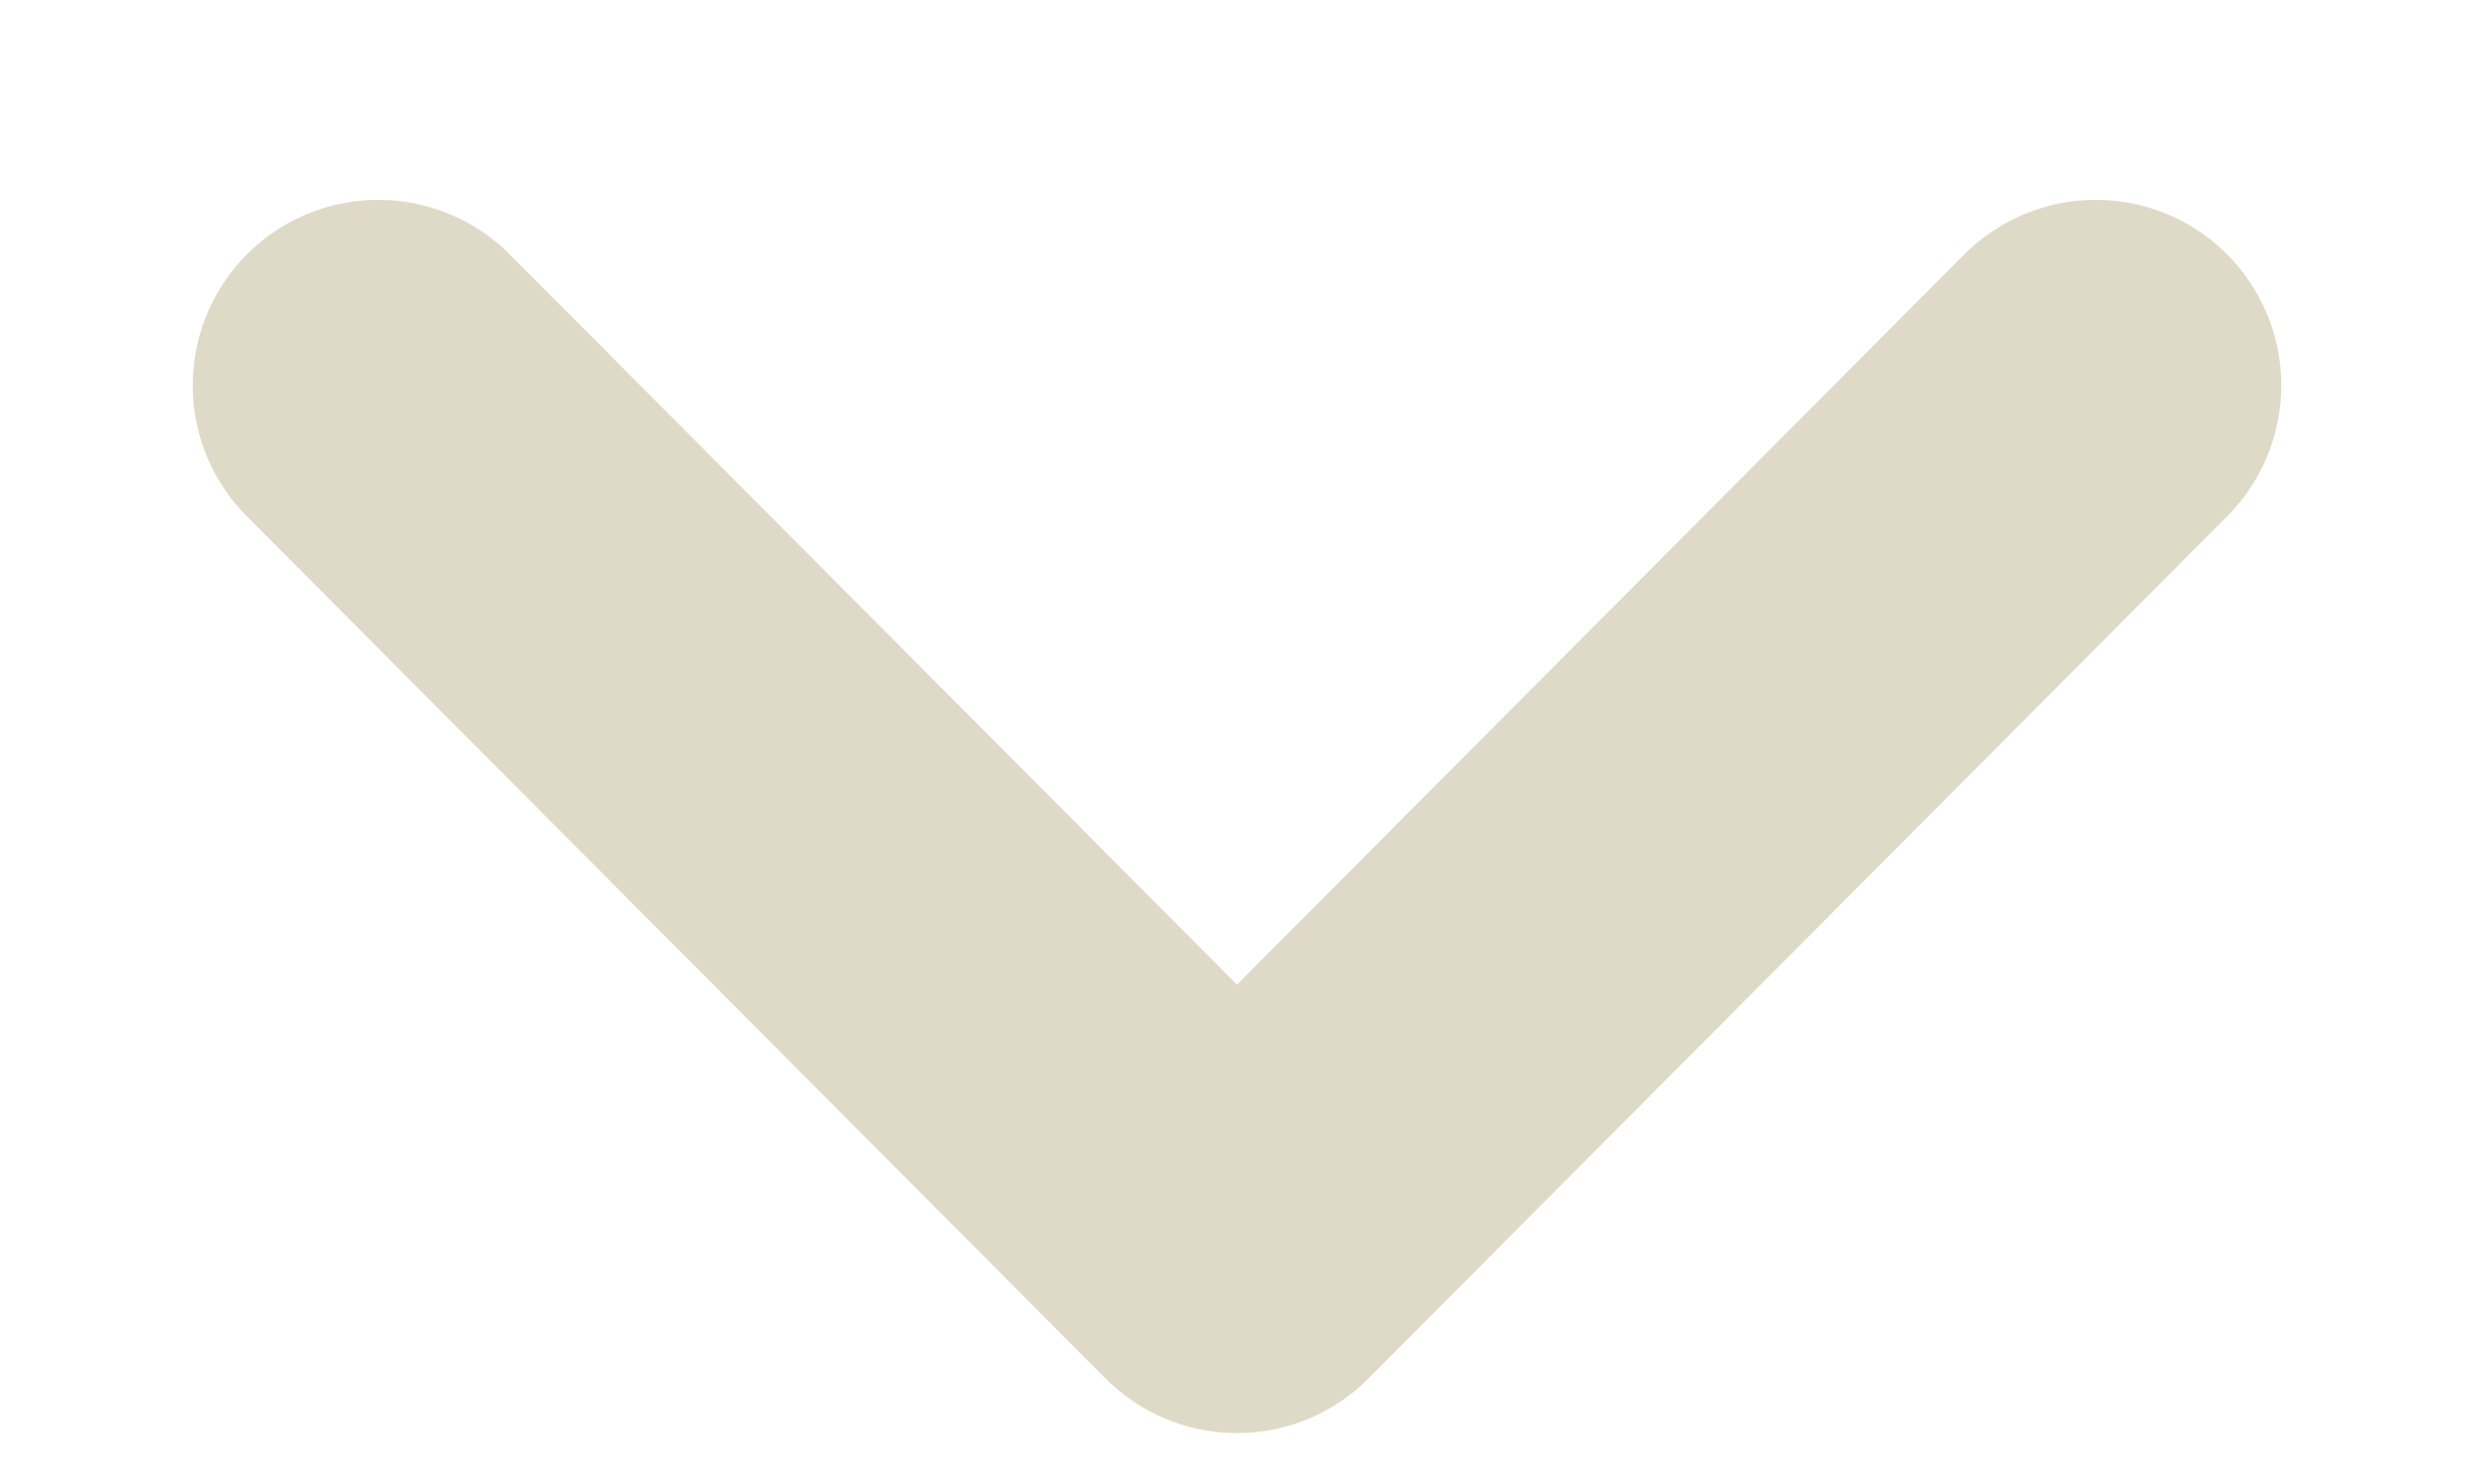 <svg width="10" height="6" viewBox="0 0 10 6" fill="none" xmlns="http://www.w3.org/2000/svg">
<path d="M1.529 1.558L5 5.044L8.471 1.558" stroke="#DFDAC7" stroke-width="1.5" stroke-linecap="round" stroke-linejoin="round"/>
</svg>
